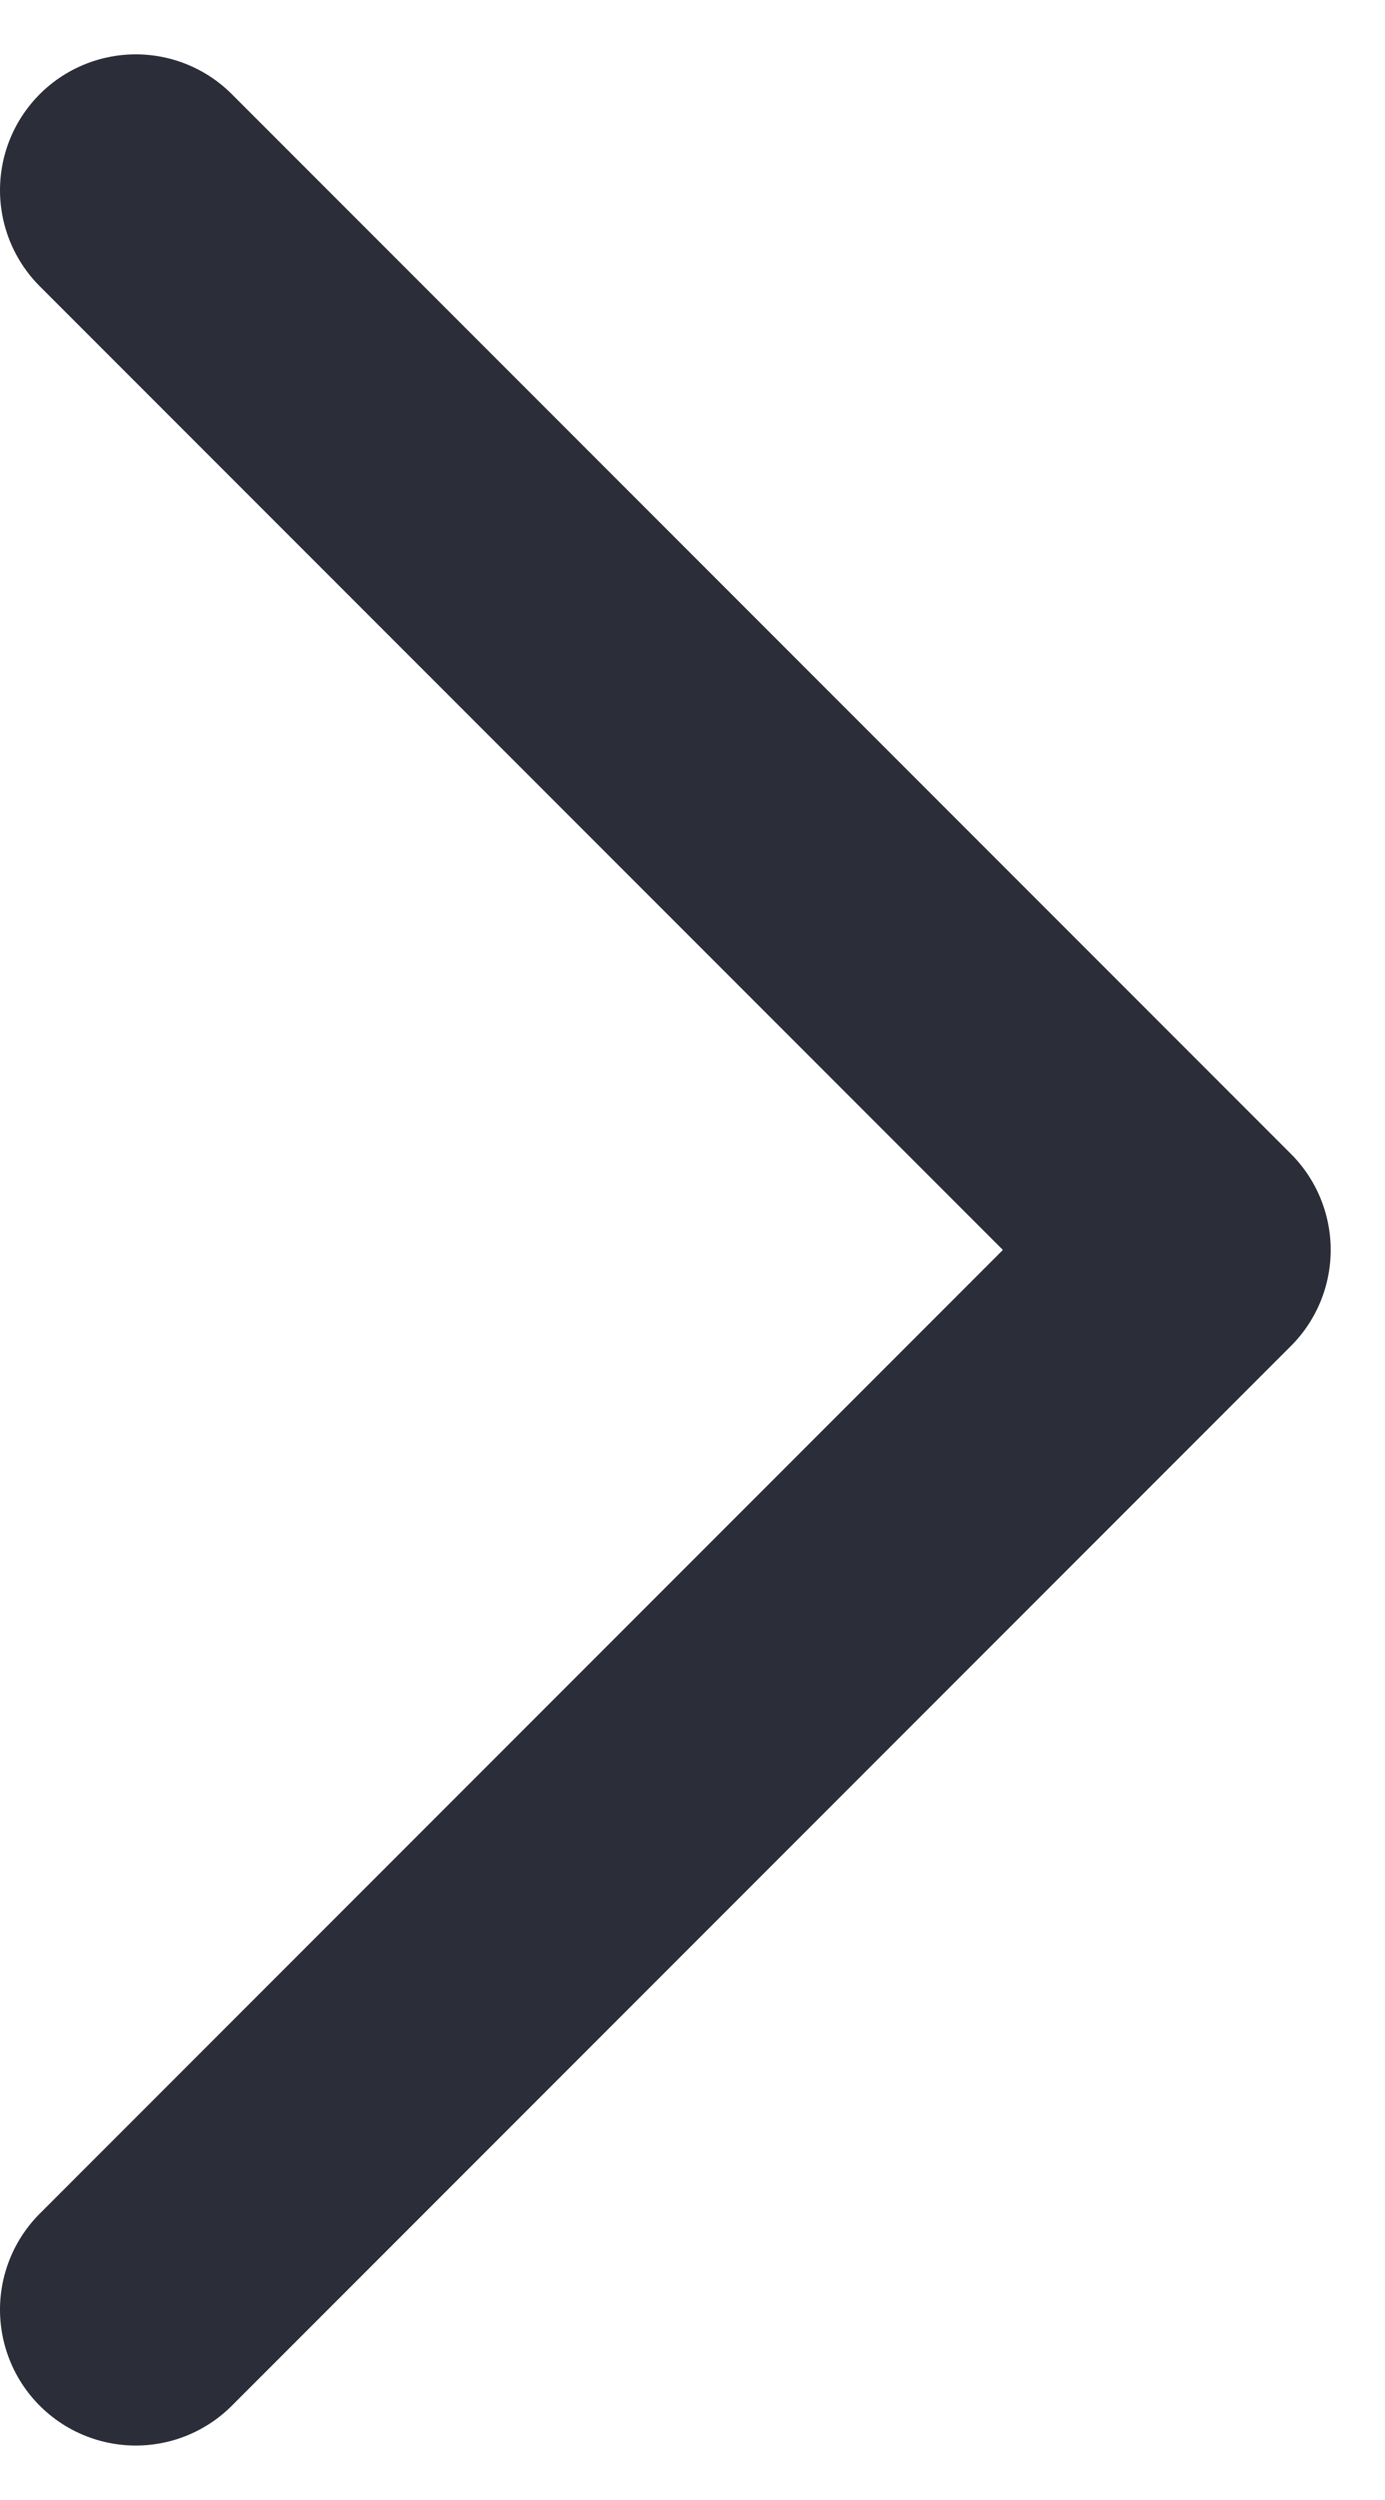 <?xml version="1.0" encoding="utf-8"?>
<!-- Generator: Adobe Illustrator 27.8.1, SVG Export Plug-In . SVG Version: 6.00 Build 0)  -->
<svg version="1.1" id="Capa_1" xmlns="http://www.w3.org/2000/svg" xmlns:xlink="http://www.w3.org/1999/xlink" x="0px" y="0px"
	 viewBox="0 0 15.3 27.6" style="enable-background:new 0 0 15.3 27.6;" xml:space="preserve">
<style type="text/css">
	.st0{fill:none;stroke:#2B2D38;stroke-width:3;stroke-linecap:round;stroke-linejoin:round;}
</style>
<path id="skf-banner-flecha-izquierda-gris" class="st0" d="M1.5,25.5l11.7-11.7L1.5,2.1"/>
</svg>
